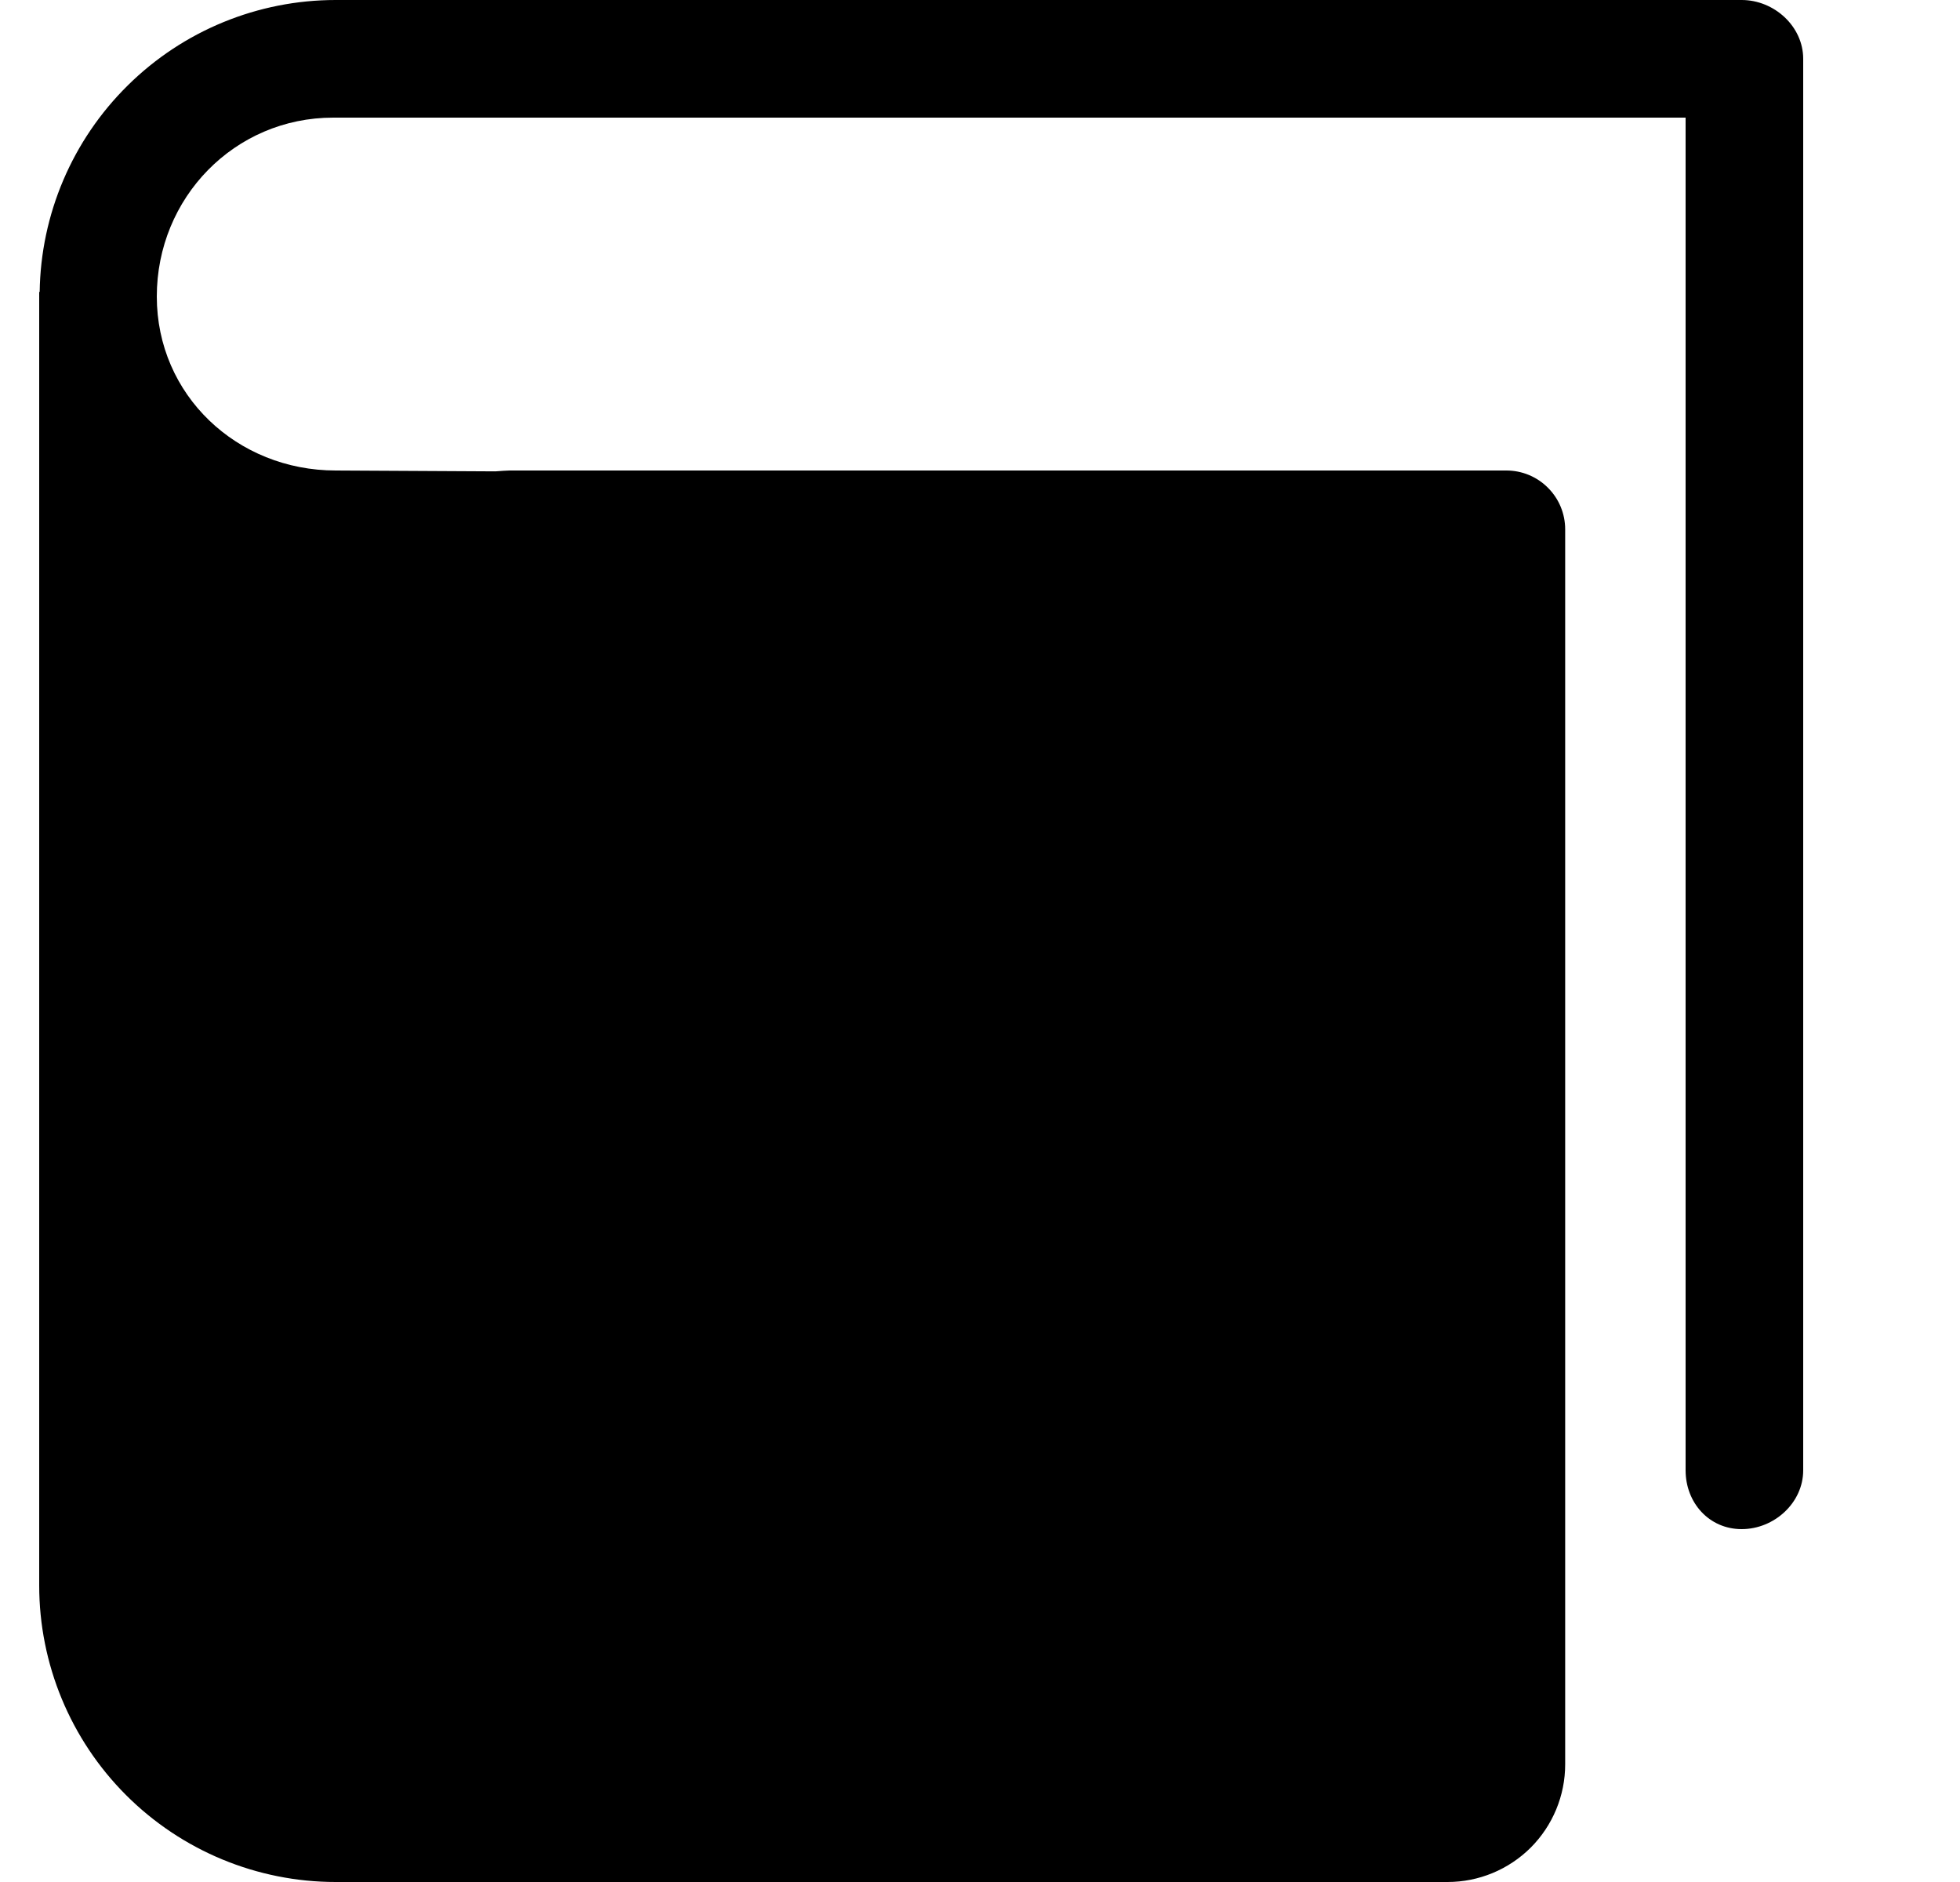 <svg width="25" height="24" viewBox="0 0 25 24" fill="none" xmlns="http://www.w3.org/2000/svg">
<g id="Book" clip-path="url(#clip0_10_1677)">
<path id="Vector" d="M4.282 24H18.464C18.862 24 19.243 23.842 19.525 23.561C19.806 23.279 19.964 22.898 19.964 22.5V6.75C19.964 6.551 19.885 6.36 19.744 6.22C19.604 6.079 19.413 6 19.214 6H6.5C6.463 6 6.389 6.006 6.319 6.011L4.282 6C3.023 6 2 5.038 2 3.781C2 2.523 2.991 1.5 4.25 1.5H21.5V18.75C21.5 19.164 21.8 19.5 22.215 19.5C22.631 19.5 23 19.164 23 18.75V0.75C23 0.336 22.63 0 22.215 0H4.282C3.289 0 2.336 0.391 1.63 1.089C0.923 1.786 0.519 2.733 0.506 3.726L0.5 3.719V20.218C0.5 21.221 0.899 22.183 1.608 22.892C2.317 23.601 3.279 24 4.282 24Z" fill="black"/>
</g>
<defs>
<clipPath id="clip0_10_1677">
<rect width="24" height="24" fill="white" transform="translate(0.5)"/>
</clipPath>
</defs>
</svg>
